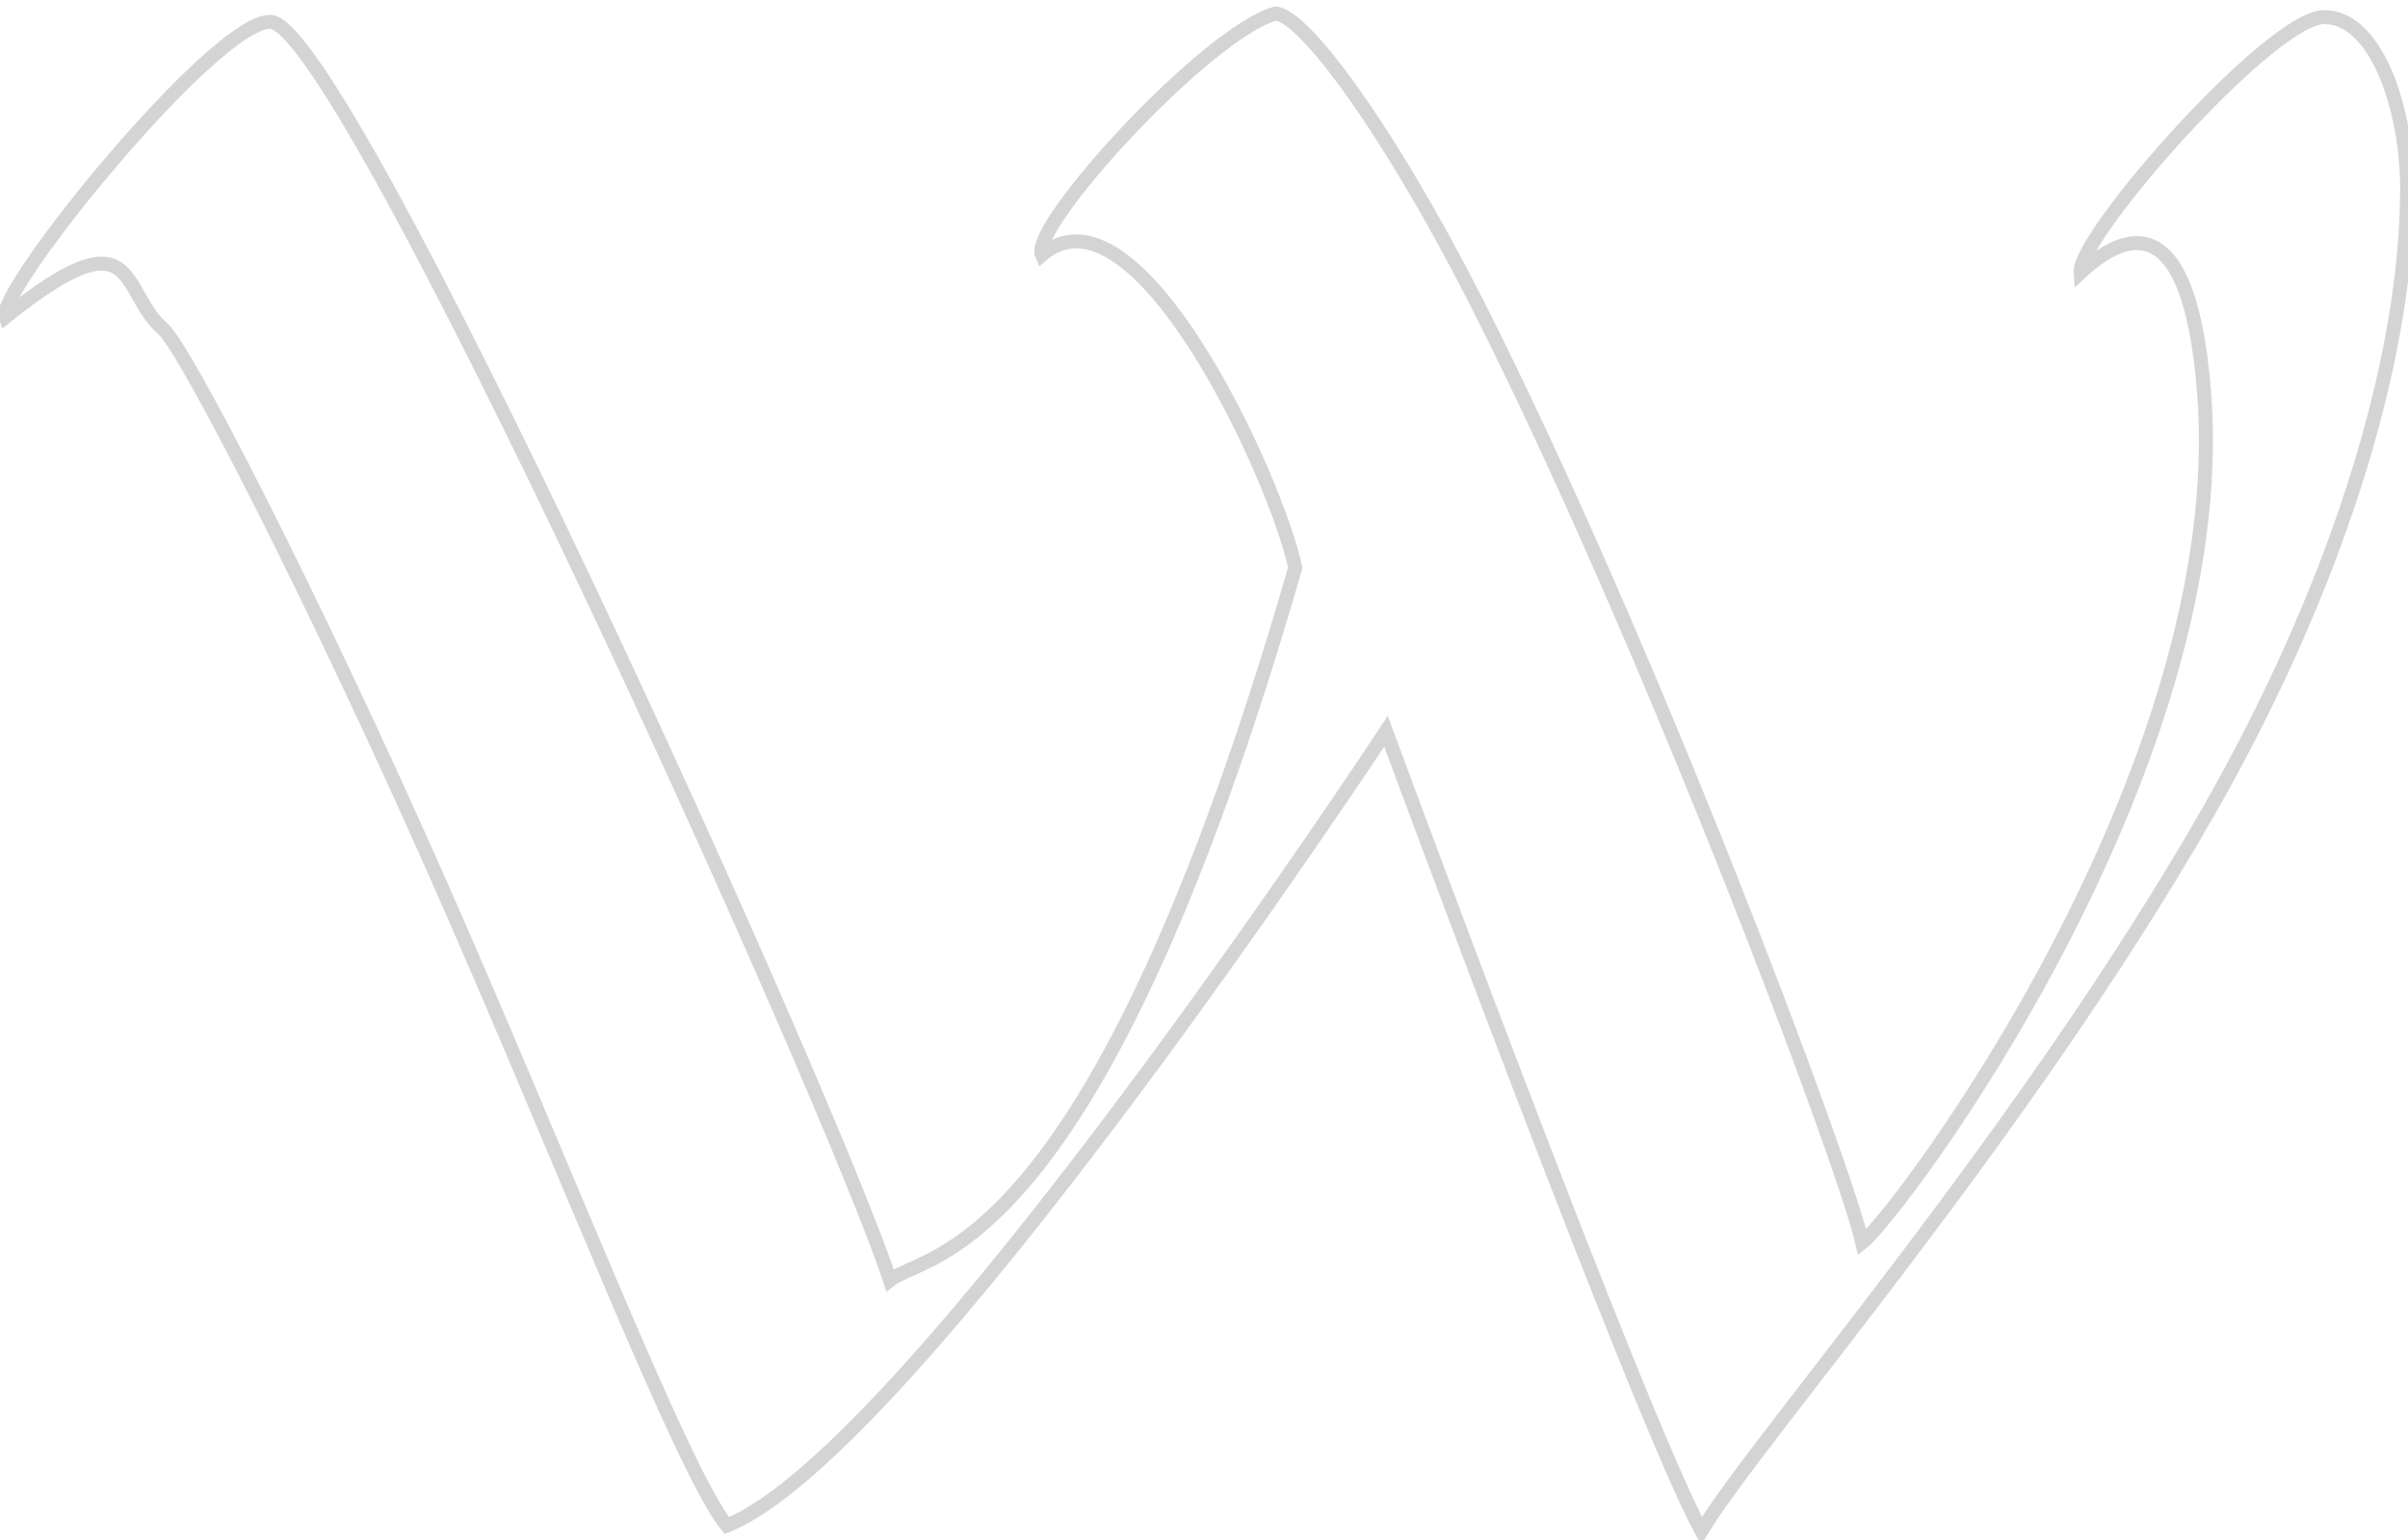 <svg version="1.2" baseProfile="tiny-ps" xmlns="http://www.w3.org/2000/svg" viewBox="0 0 172 110" width="172"
	height="110">
	<title>Page 1</title>
	<style>
		tspan {
			white-space: pre
		}

		.shp0 {
			fill: transparent;
			stroke: rgba(170, 170, 170, 0.5)
		}
	</style>
	<g id="Page 1">
		<path id="-e-w-letter" class="shp0"
			d="M19.32 1.56C24.65 1.71 59.24 78.25 63.57 91.45C66.16 89.4 78.19 90.24 92.52 40.55C91.12 34.02 81.15 12.45 74.42 18.21C73.52 16.2 86.12 2.4 91.09 0.97C93.11 1.02 99.21 9.27 105.46 21.58C117.59 45.47 131.66 82.87 133.02 88.76C135.57 86.76 159.5 55.08 157.44 28.11C156.32 13.49 150.94 17.32 148.61 19.47C148.42 16.86 162.23 1.22 166.01 1.22C169.8 1.23 171.94 7.91 171.94 13.46C171.92 26.19 166.64 42.42 157.73 58C144.54 81.05 125.58 102.67 121.53 109.36C117 101.04 99 52.24 99 52.24C99 52.24 65.05 103.84 51.91 108.98C48.67 104.96 40.02 82.51 31.18 62.54C22.27 42.44 13.19 24.81 11.63 23.48C8.52 20.83 9.97 14.95 0.38 22.66C-0.33 20.85 15.35 1.45 19.32 1.56Z" />
	</g>
</svg>